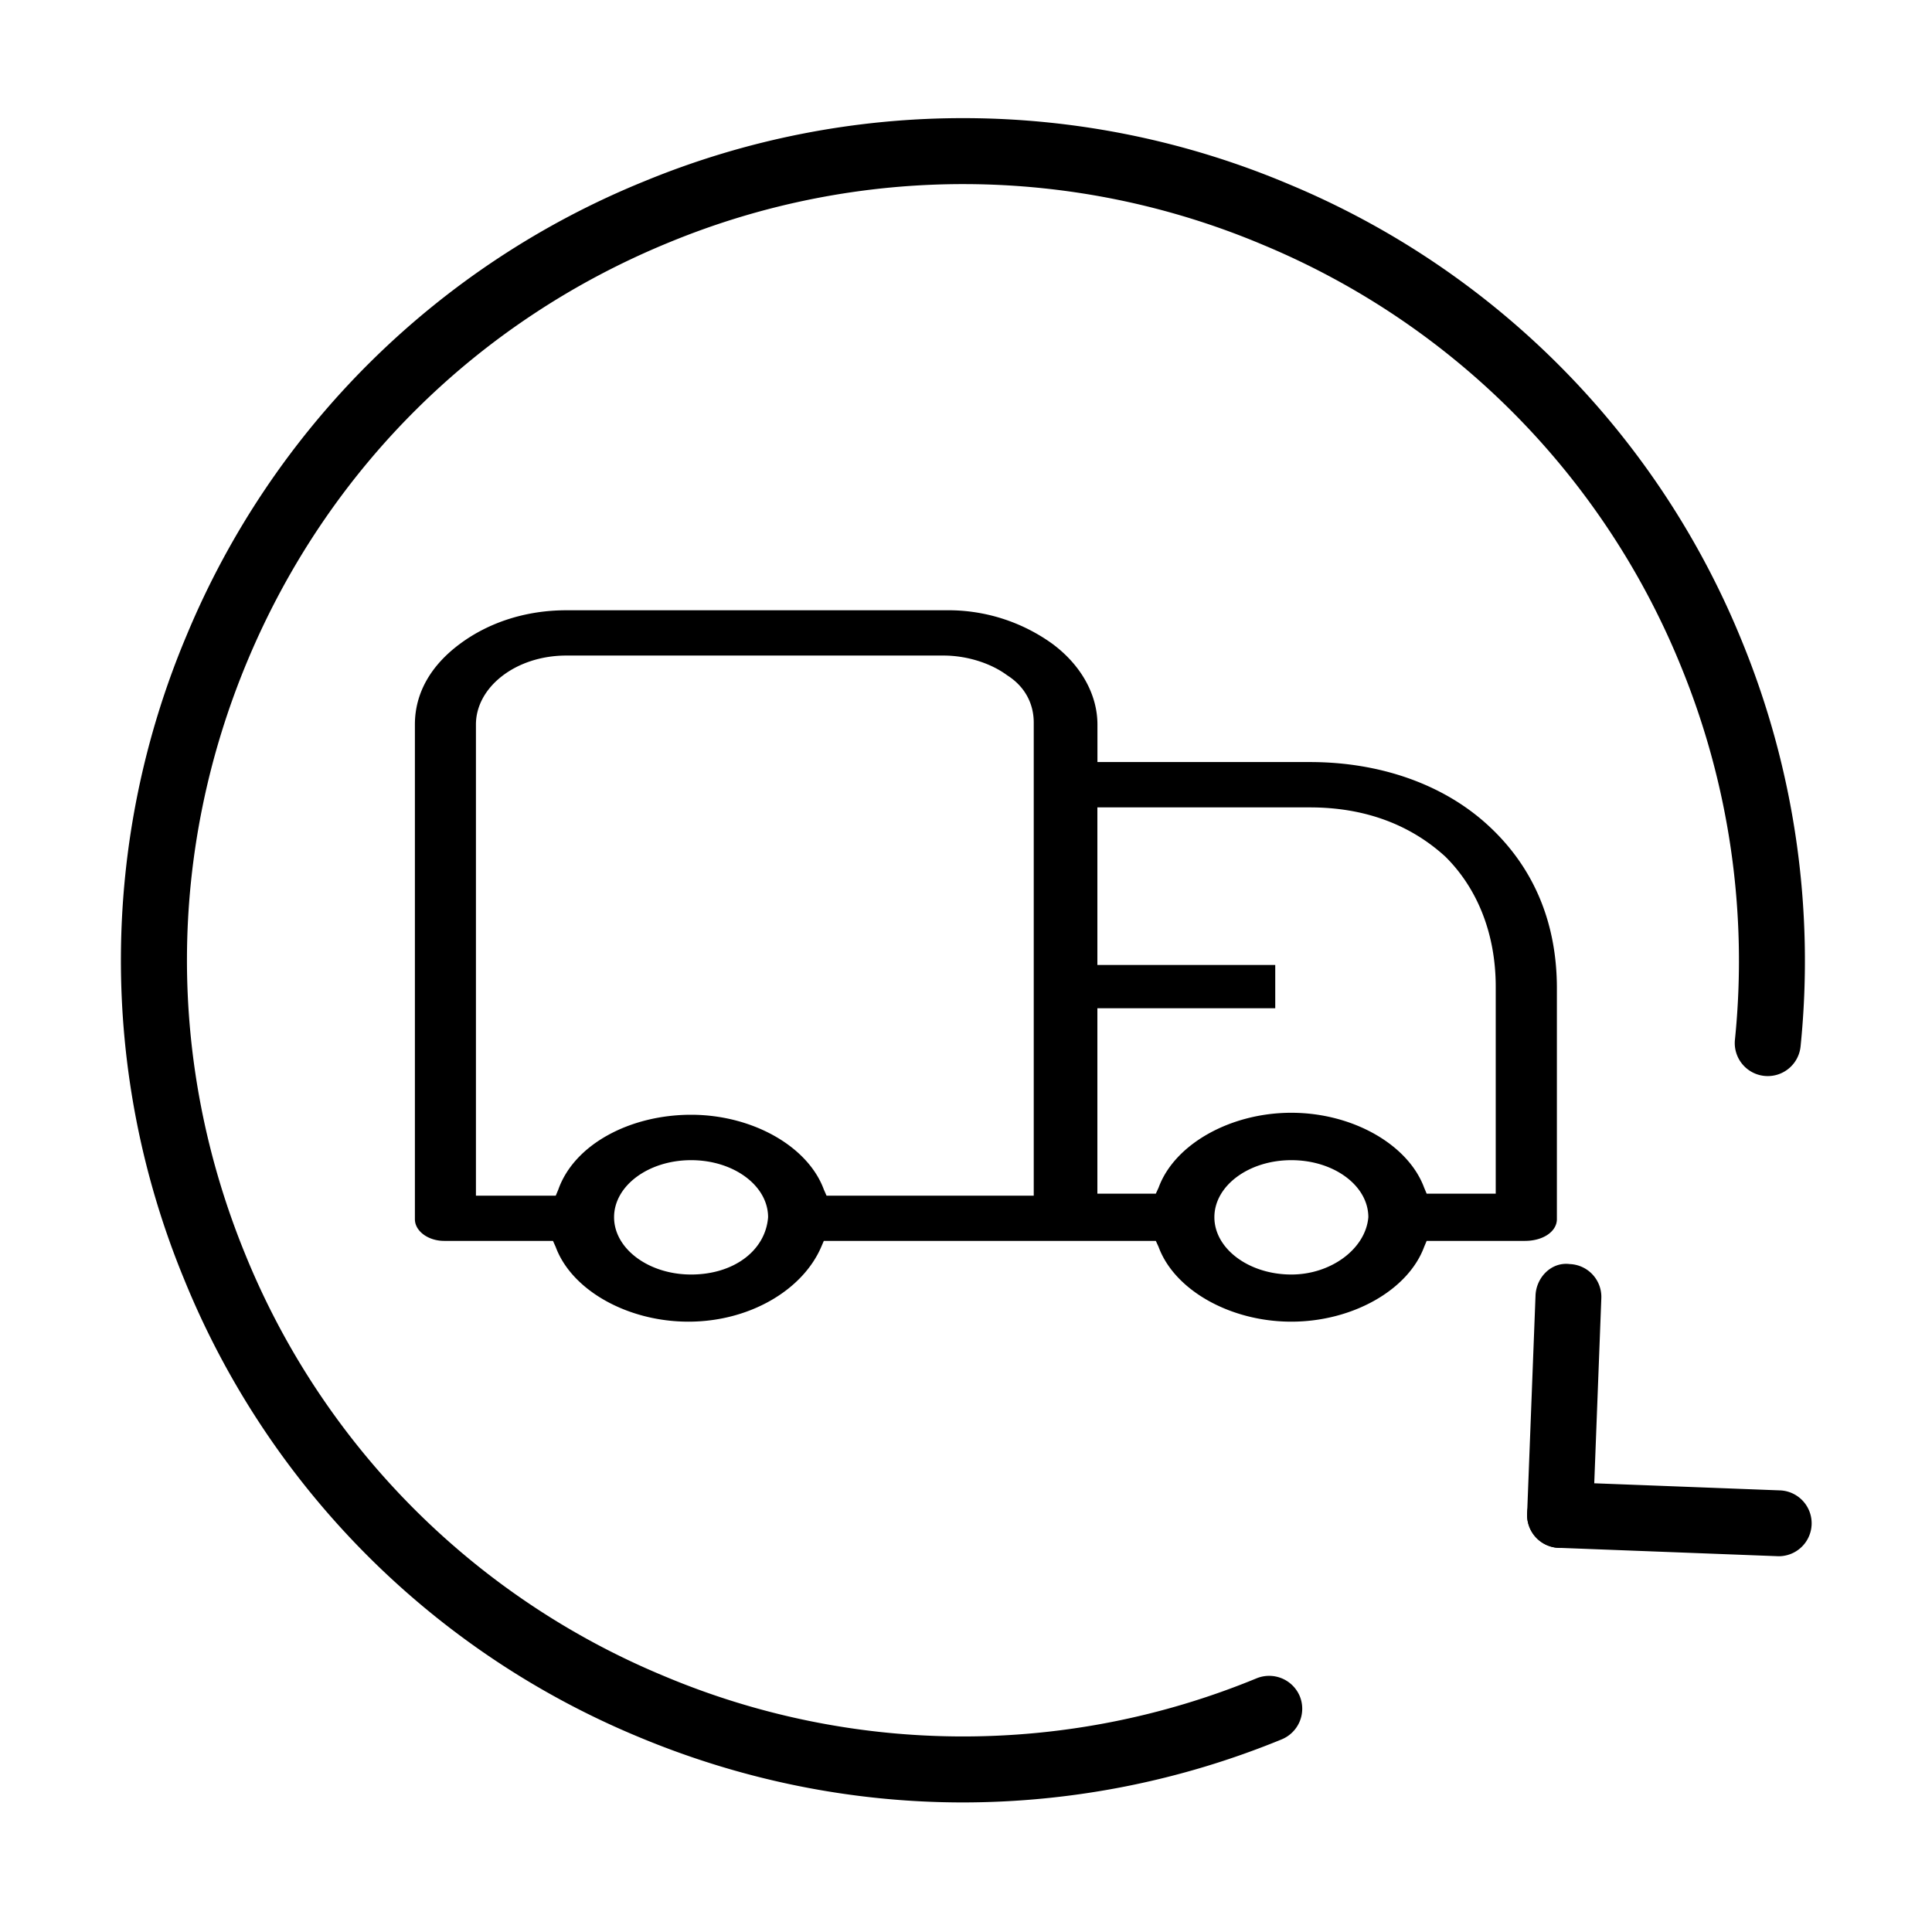 <svg t="1562754884826" class="icon" viewBox="0 0 1024 1024" version="1.1" xmlns="http://www.w3.org/2000/svg" p-id="40032" width="200" height="200"><path d="M510.432 955.328c-58.464 0-116.96-11.648-172.512-34.944a443.2 443.2 0 0 1-240.384-242.496 443.2 443.2 0 0 1 1.504-341.44 443.136 443.136 0 0 1 242.528-240.384 443.136 443.136 0 0 1 341.408 1.504 442.912 442.912 0 0 1 240.384 242.528 446.848 446.848 0 0 1 30.976 214.56 17.472 17.472 0 1 1-34.784-3.584 411.712 411.712 0 0 0-28.544-197.76 408.48 408.48 0 0 0-221.536-223.52 408.448 408.448 0 0 0-314.688-1.376C253.152 169.984 173.76 248.672 131.296 349.952s-42.944 213.024-1.376 314.688a408.416 408.416 0 0 0 221.536 223.488 408.224 408.224 0 0 0 314.656 1.376 17.6 17.6 0 0 1 22.816 9.568 17.568 17.568 0 0 1-9.568 22.816 445.568 445.568 0 0 1-168.928 33.44z" p-id="40033"></path><path d="M826.88 820.448l-0.672-0.032a17.44 17.44 0 0 1-16.8-18.08l4.448-115.584c0.32-9.664 8.384-18.016 18.112-16.768a17.408 17.408 0 0 1 16.768 18.08l-4.416 115.584a17.536 17.536 0 0 1-17.44 16.8z" p-id="40034"></path><path d="M942.432 824.832l-0.672-0.032-115.552-4.416a17.44 17.44 0 0 1-16.8-18.08c0.384-9.696 8-17.952 18.112-16.8l115.552 4.416a17.44 17.44 0 0 1-0.64 34.912zM788.608 437.344c-23.936-21.952-57.664-33.44-94.304-33.44h-112.64V384c0-15.616-8.448-31.328-23.904-42.784a94.24 94.24 0 0 0-56.352-17.76h-201.28c-21.12 0-40.8 6.272-56.288 17.76-15.488 11.456-23.936 26.112-23.936 42.784v262.208c0 6.304 7.04 11.488 15.488 11.488h57.696l1.44 3.2c8.416 22.88 37.984 39.616 70.368 39.616 32.352 0 60.512-16.736 70.368-39.616l1.376-3.2h175.968l1.472 3.2c8.384 22.88 37.952 39.616 70.336 39.616s61.92-16.736 70.4-39.616l1.344-3.2h52.096c9.92 0 16.928-5.184 16.928-11.488v-122.272c0.032-35.424-12.64-64.672-36.576-86.592zM366.304 675.52c-22.56 0-40.832-13.696-40.832-30.368 0-16.736 18.304-30.24 40.832-30.24 22.528 0 40.8 13.504 40.8 30.24-1.376 17.76-18.272 30.368-40.8 30.368z m181.568-41.792H438.08l-1.408-3.2c-8.416-23.008-37.984-39.68-70.368-39.68-32.384 0-61.952 15.68-70.4 39.68l-1.344 3.2H252.256V384c0-19.84 21.152-36.544 47.904-36.544h199.904c12.672 0 25.344 4.192 33.76 10.464 9.92 6.272 14.08 15.648 14.08 25.056v250.752z m136.576 41.792c-22.528 0-40.8-13.696-40.8-30.368 0-16.736 18.272-30.24 40.8-30.24s40.8 13.504 40.8 30.24c-1.408 16.704-19.712 30.368-40.8 30.368z m108.32-42.848H756.16l-1.344-3.2c-8.512-22.944-38.016-39.68-70.4-39.68s-61.984 16.736-70.336 39.68l-1.472 3.2h-30.976V534.4h94.272v-22.944h-94.272v-83.52h112.64c29.568 0 53.504 9.408 71.776 26.08 16.928 16.736 26.72 40.768 26.72 68.992v109.664z" p-id="40035"></path></svg>